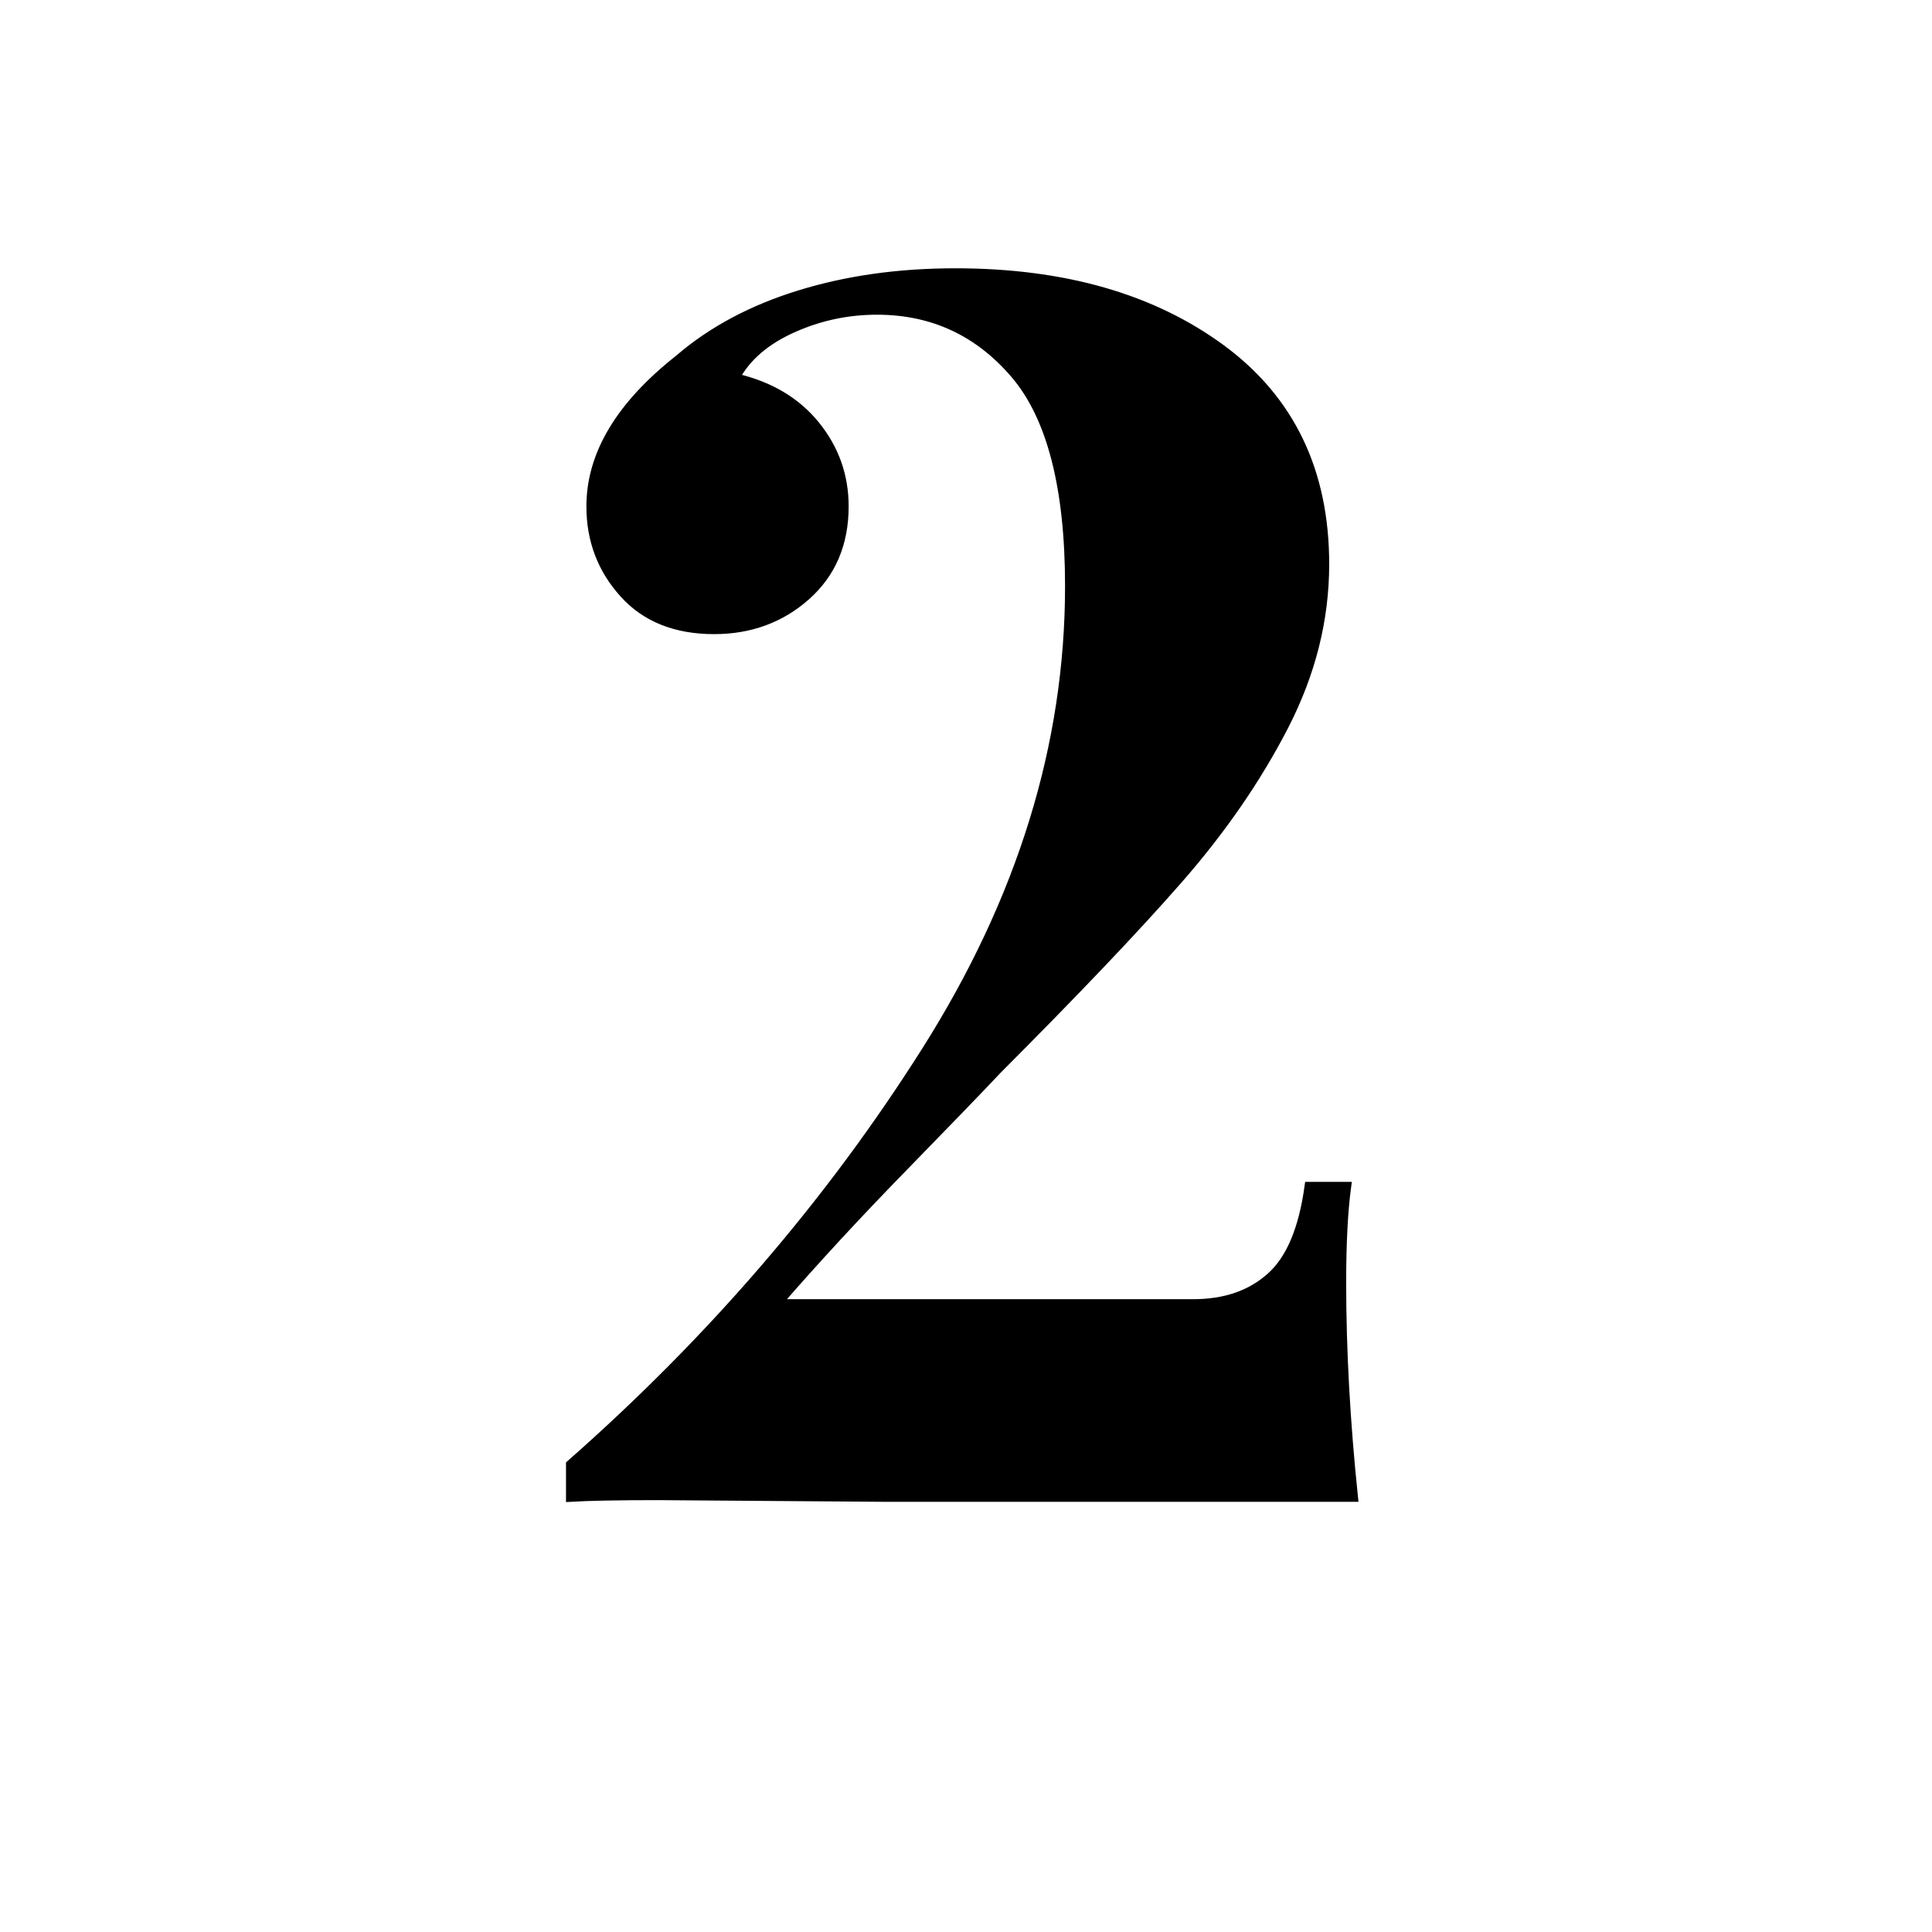 <?xml version="1.0" encoding="utf-8"?>
<!-- Generator: Adobe Illustrator 22.1.0, SVG Export Plug-In . SVG Version: 6.00 Build 0)  -->
<svg version="1.1" id="Layer_1_copy" xmlns="http://www.w3.org/2000/svg" xmlns:xlink="http://www.w3.org/1999/xlink" x="0px"
	 y="0px" viewBox="0 0 1024 1024" style="enable-background:new 0 0 1024 1024;" xml:space="preserve">
<style type="text/css">
	.st0{stroke:#000000;stroke-width:4;stroke-miterlimit:10;}
</style>
<g>
	<path class="st0" d="M647.6,184.7c36.6,27,54.9,65.1,54.9,114.3c0,29.4-7.2,58-21.6,86c-14.4,27.9-33,54.9-55.8,81
		c-22.8,26.1-54.9,59.8-96.3,101.3c-9.6,10.2-26.4,27.6-50.4,52.2c-24,24.6-45.9,48.3-65.7,71.1h219.6c16.8,0,30.4-4.6,40.9-14
		c10.5-9.3,17.2-25.3,20.3-48.2h20.7c-1.8,13.2-2.7,30.3-2.7,51.3c0,36,2.1,74.1,6.3,114.3H470.3l-121.5-0.9
		c-21,0-36.6,0.3-46.8,0.9v-18c75-66,137.8-139,188.5-219.2c50.7-80.1,76-162.1,76-246.1c0-52.2-9.6-89.6-28.8-112.1
		c-19.2-22.5-43.5-33.8-72.9-33.8c-15.6,0-30.5,3.2-44.5,9.5c-14.1,6.3-24.2,14.9-30.1,25.7c18,4.2,32.1,12.6,42.3,25.2
		c10.2,12.6,15.3,27,15.3,43.2c0,19.8-6.8,35.7-20.3,47.7c-13.5,12-29.9,18-49,18c-20.4,0-36.5-6.4-48.1-19.3
		c-11.7-12.9-17.6-28.4-17.6-46.4c0-27.6,15.6-53.7,46.8-78.3c17.4-15,38.7-26.4,63.9-34.2c25.2-7.8,52.8-11.7,82.8-11.7
		C563.9,144.2,610.9,157.7,647.6,184.7z"/>
</g>
</svg>
